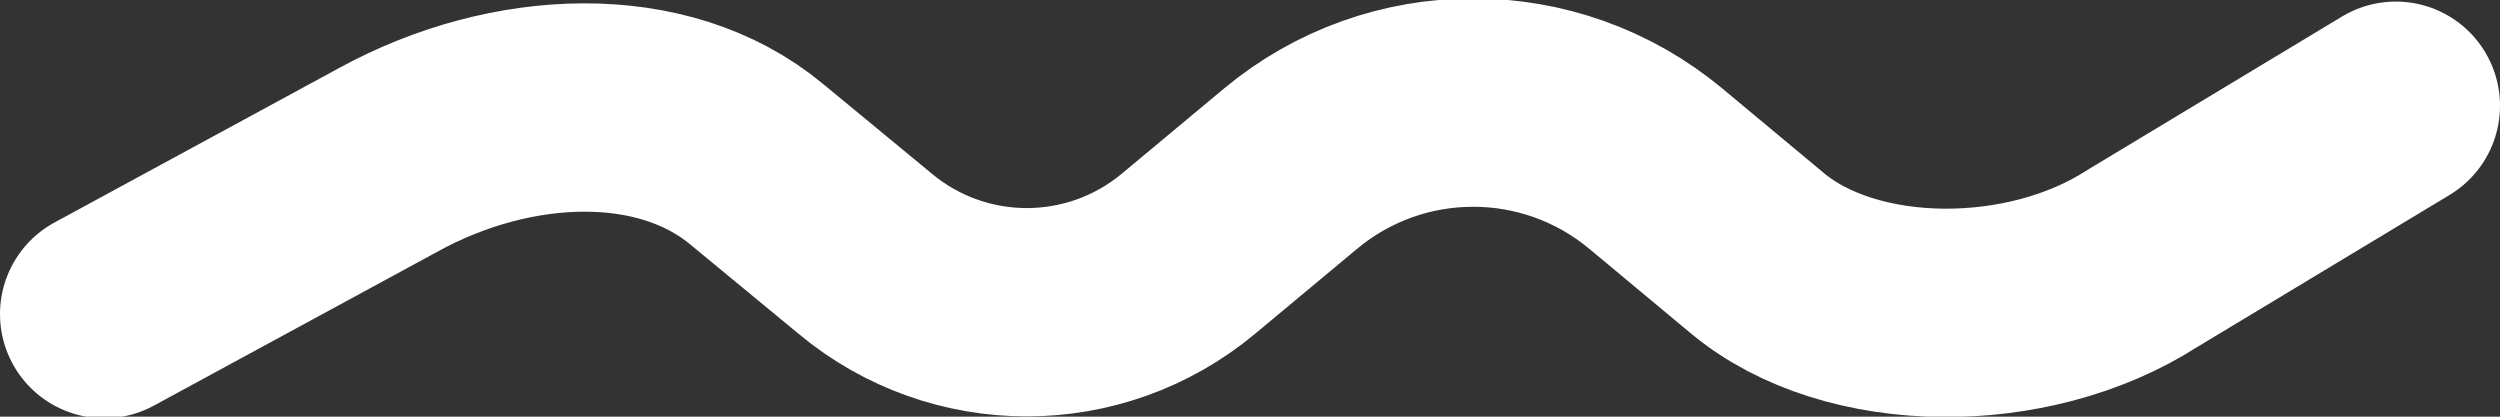 <?xml version="1.0" encoding="UTF-8"?>
<svg width="24px" height="4px" viewBox="0 0 24 4" version="1.1" xmlns="http://www.w3.org/2000/svg" xmlns:xlink="http://www.w3.org/1999/xlink">
  <rect x="0" y="0" width="24" height="4" fill="#333333" stroke="none"/>
  <g stroke="none" stroke-width="1" fill="none" fill-rule="evenodd" stroke-linecap="round" stroke-linejoin="round">
    <g transform="translate(-236, -300)" stroke="#FFFFFF" stroke-width="2">
      <g transform="translate(237, 300)">
        <path d="M0,3.015 L2.734,1.531 C3.906,0.89 5.363,0.826 6.266,1.578 L7.305,2.435 C8.204,3.185 9.51,3.185 10.41,2.435 L11.387,1.621 C12.404,0.773 13.881,0.773 14.898,1.621 L15.871,2.431 C16.773,3.183 18.469,3.187 19.562,2.484 L22,1.015"></path>
      </g>
    </g>
  </g>
</svg>
